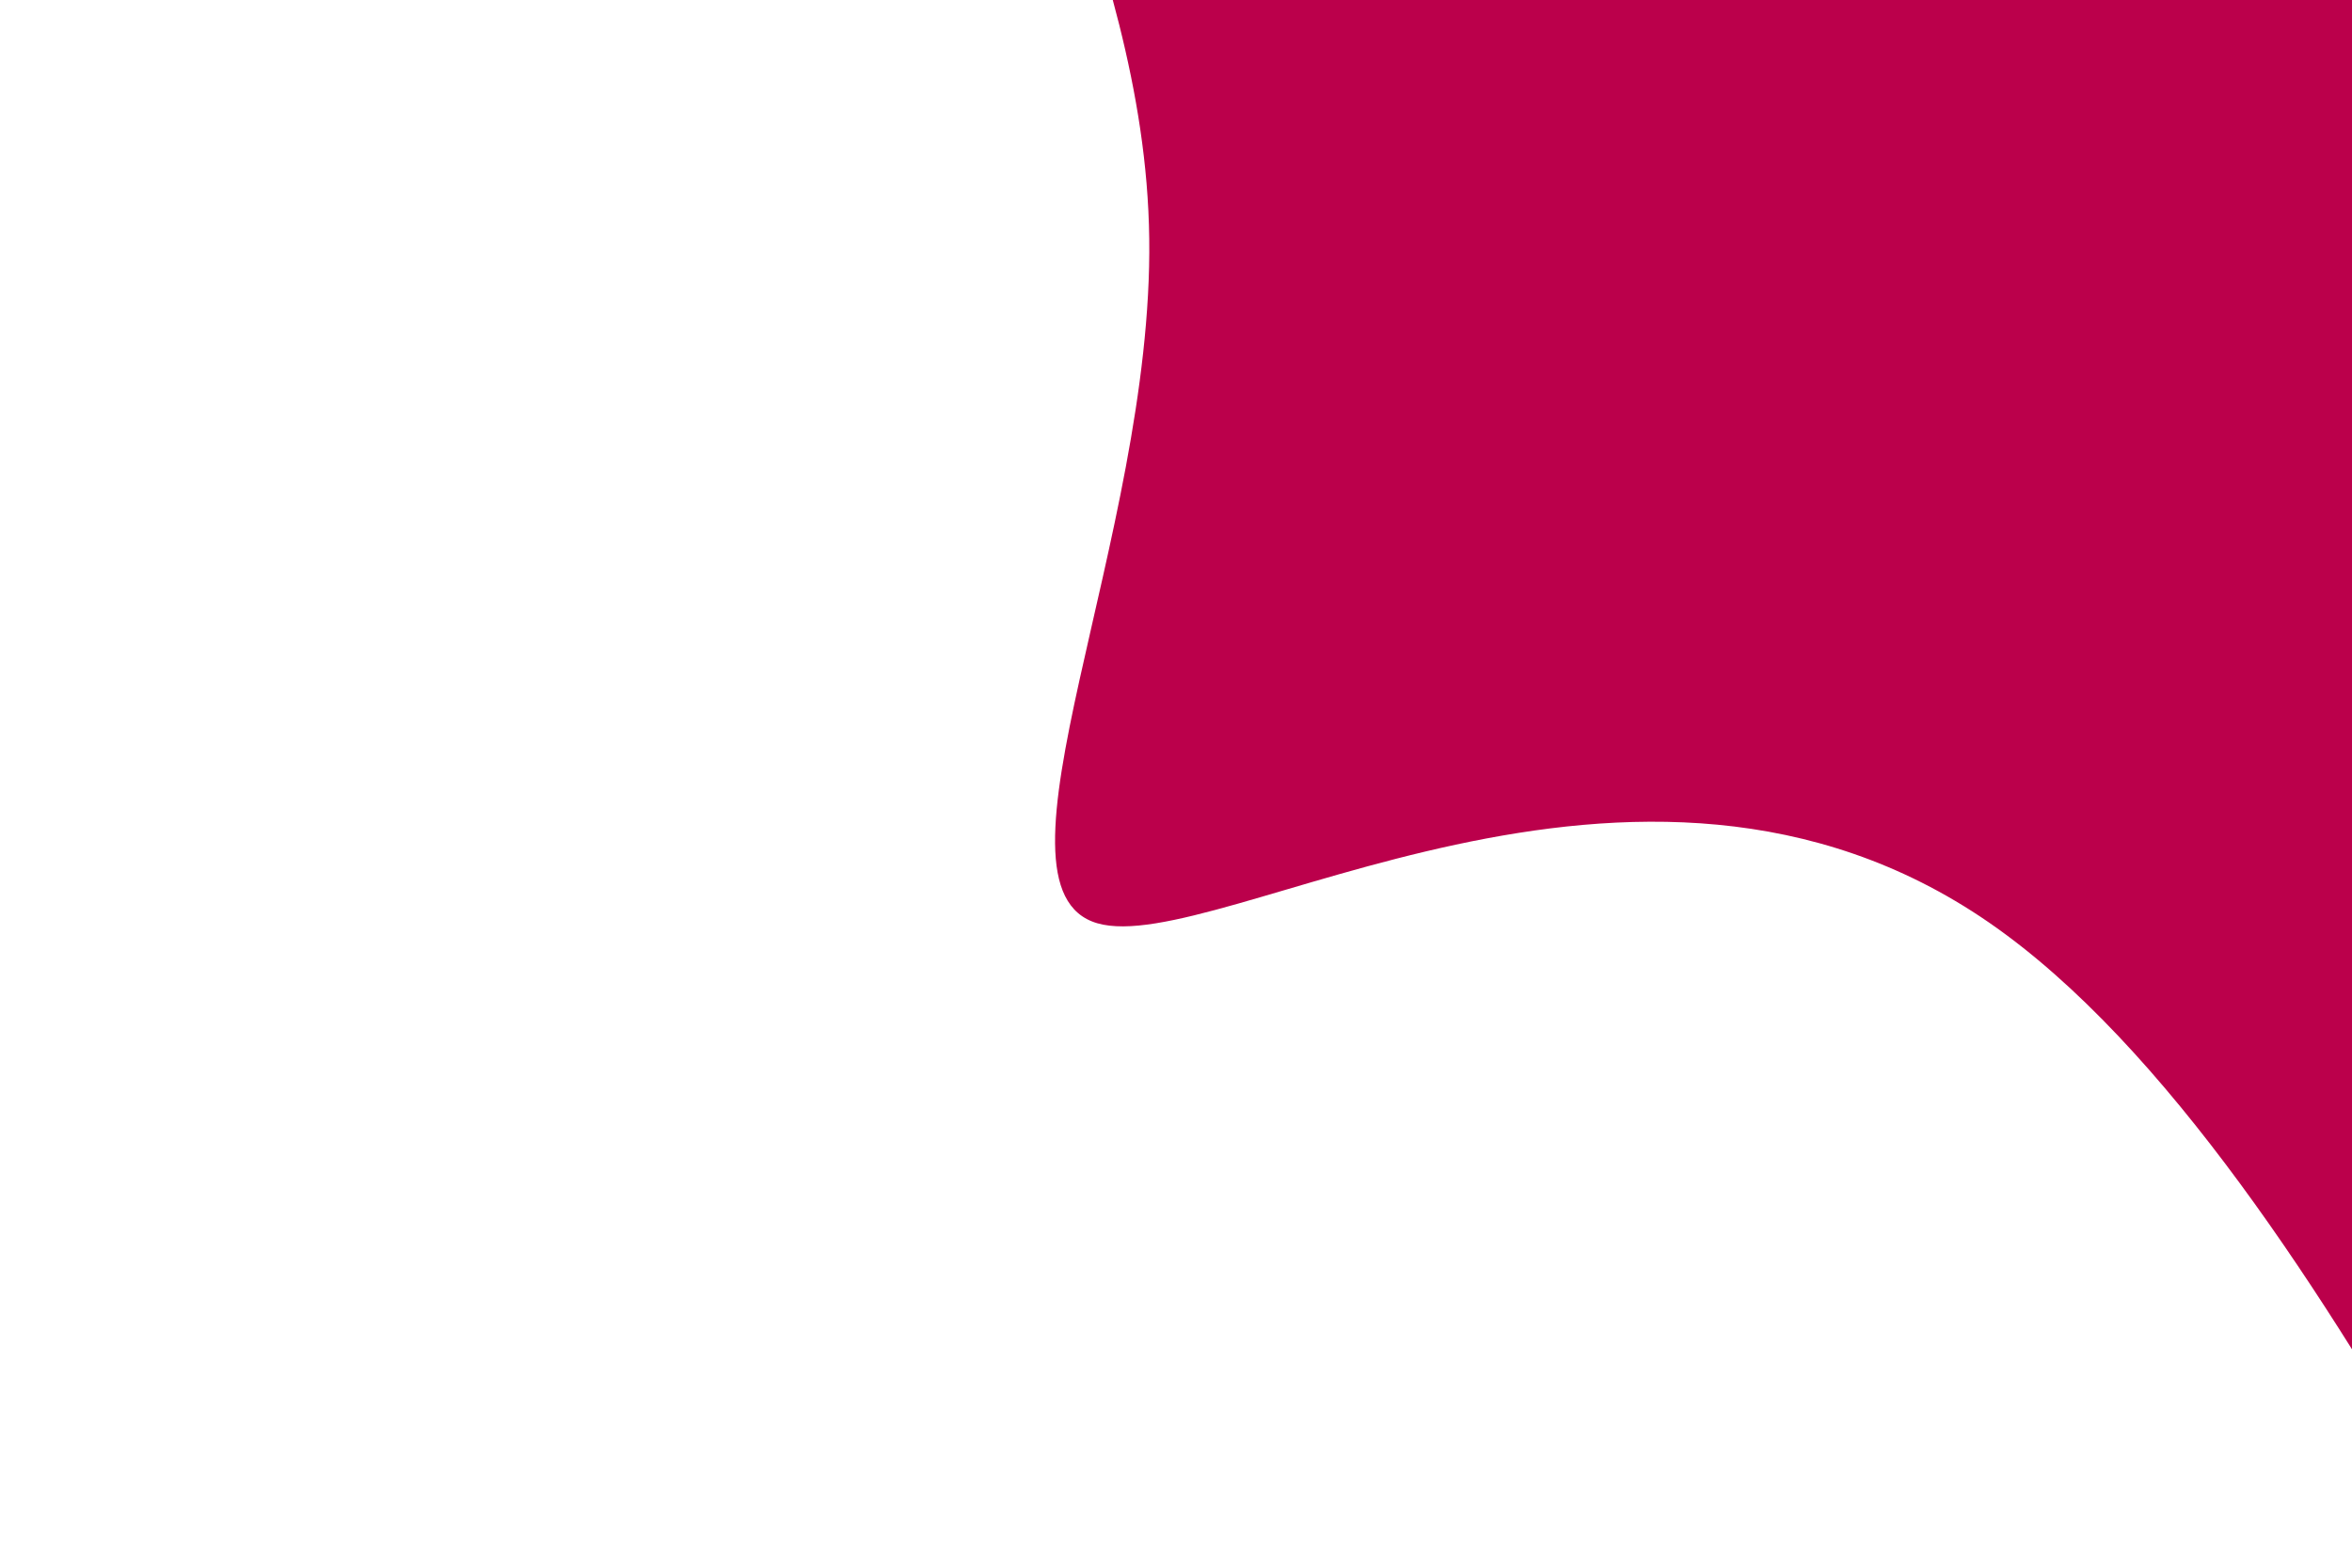 <svg id="visual" viewBox="0 0 900 600" width="900" height="600" xmlns="http://www.w3.org/2000/svg" xmlns:xlink="http://www.w3.org/1999/xlink" version="1.1"><g transform="translate(822.458 26.65)"><path d="M341.8 -550C468.4 -450.4 613.9 -398.7 590.7 -310.6C567.4 -222.5 375.3 -98.1 274.4 -18C173.5 62.1 163.8 97.8 182.6 261.4C201.4 424.9 248.6 716.2 216.7 714.9C184.9 713.6 74 419.8 -61.4 326.4C-196.7 233.1 -356.4 340.2 -402.6 326.7C-448.7 313.2 -381.2 179.2 -382.7 64.7C-384.1 -49.8 -454.5 -144.8 -434.5 -202.6C-414.6 -260.5 -304.3 -281.2 -216.9 -398.6C-129.4 -516 -64.7 -730 21.4 -763.4C107.6 -796.7 215.2 -649.5 341.8 -550" fill="#BB004B"></path></g></svg>